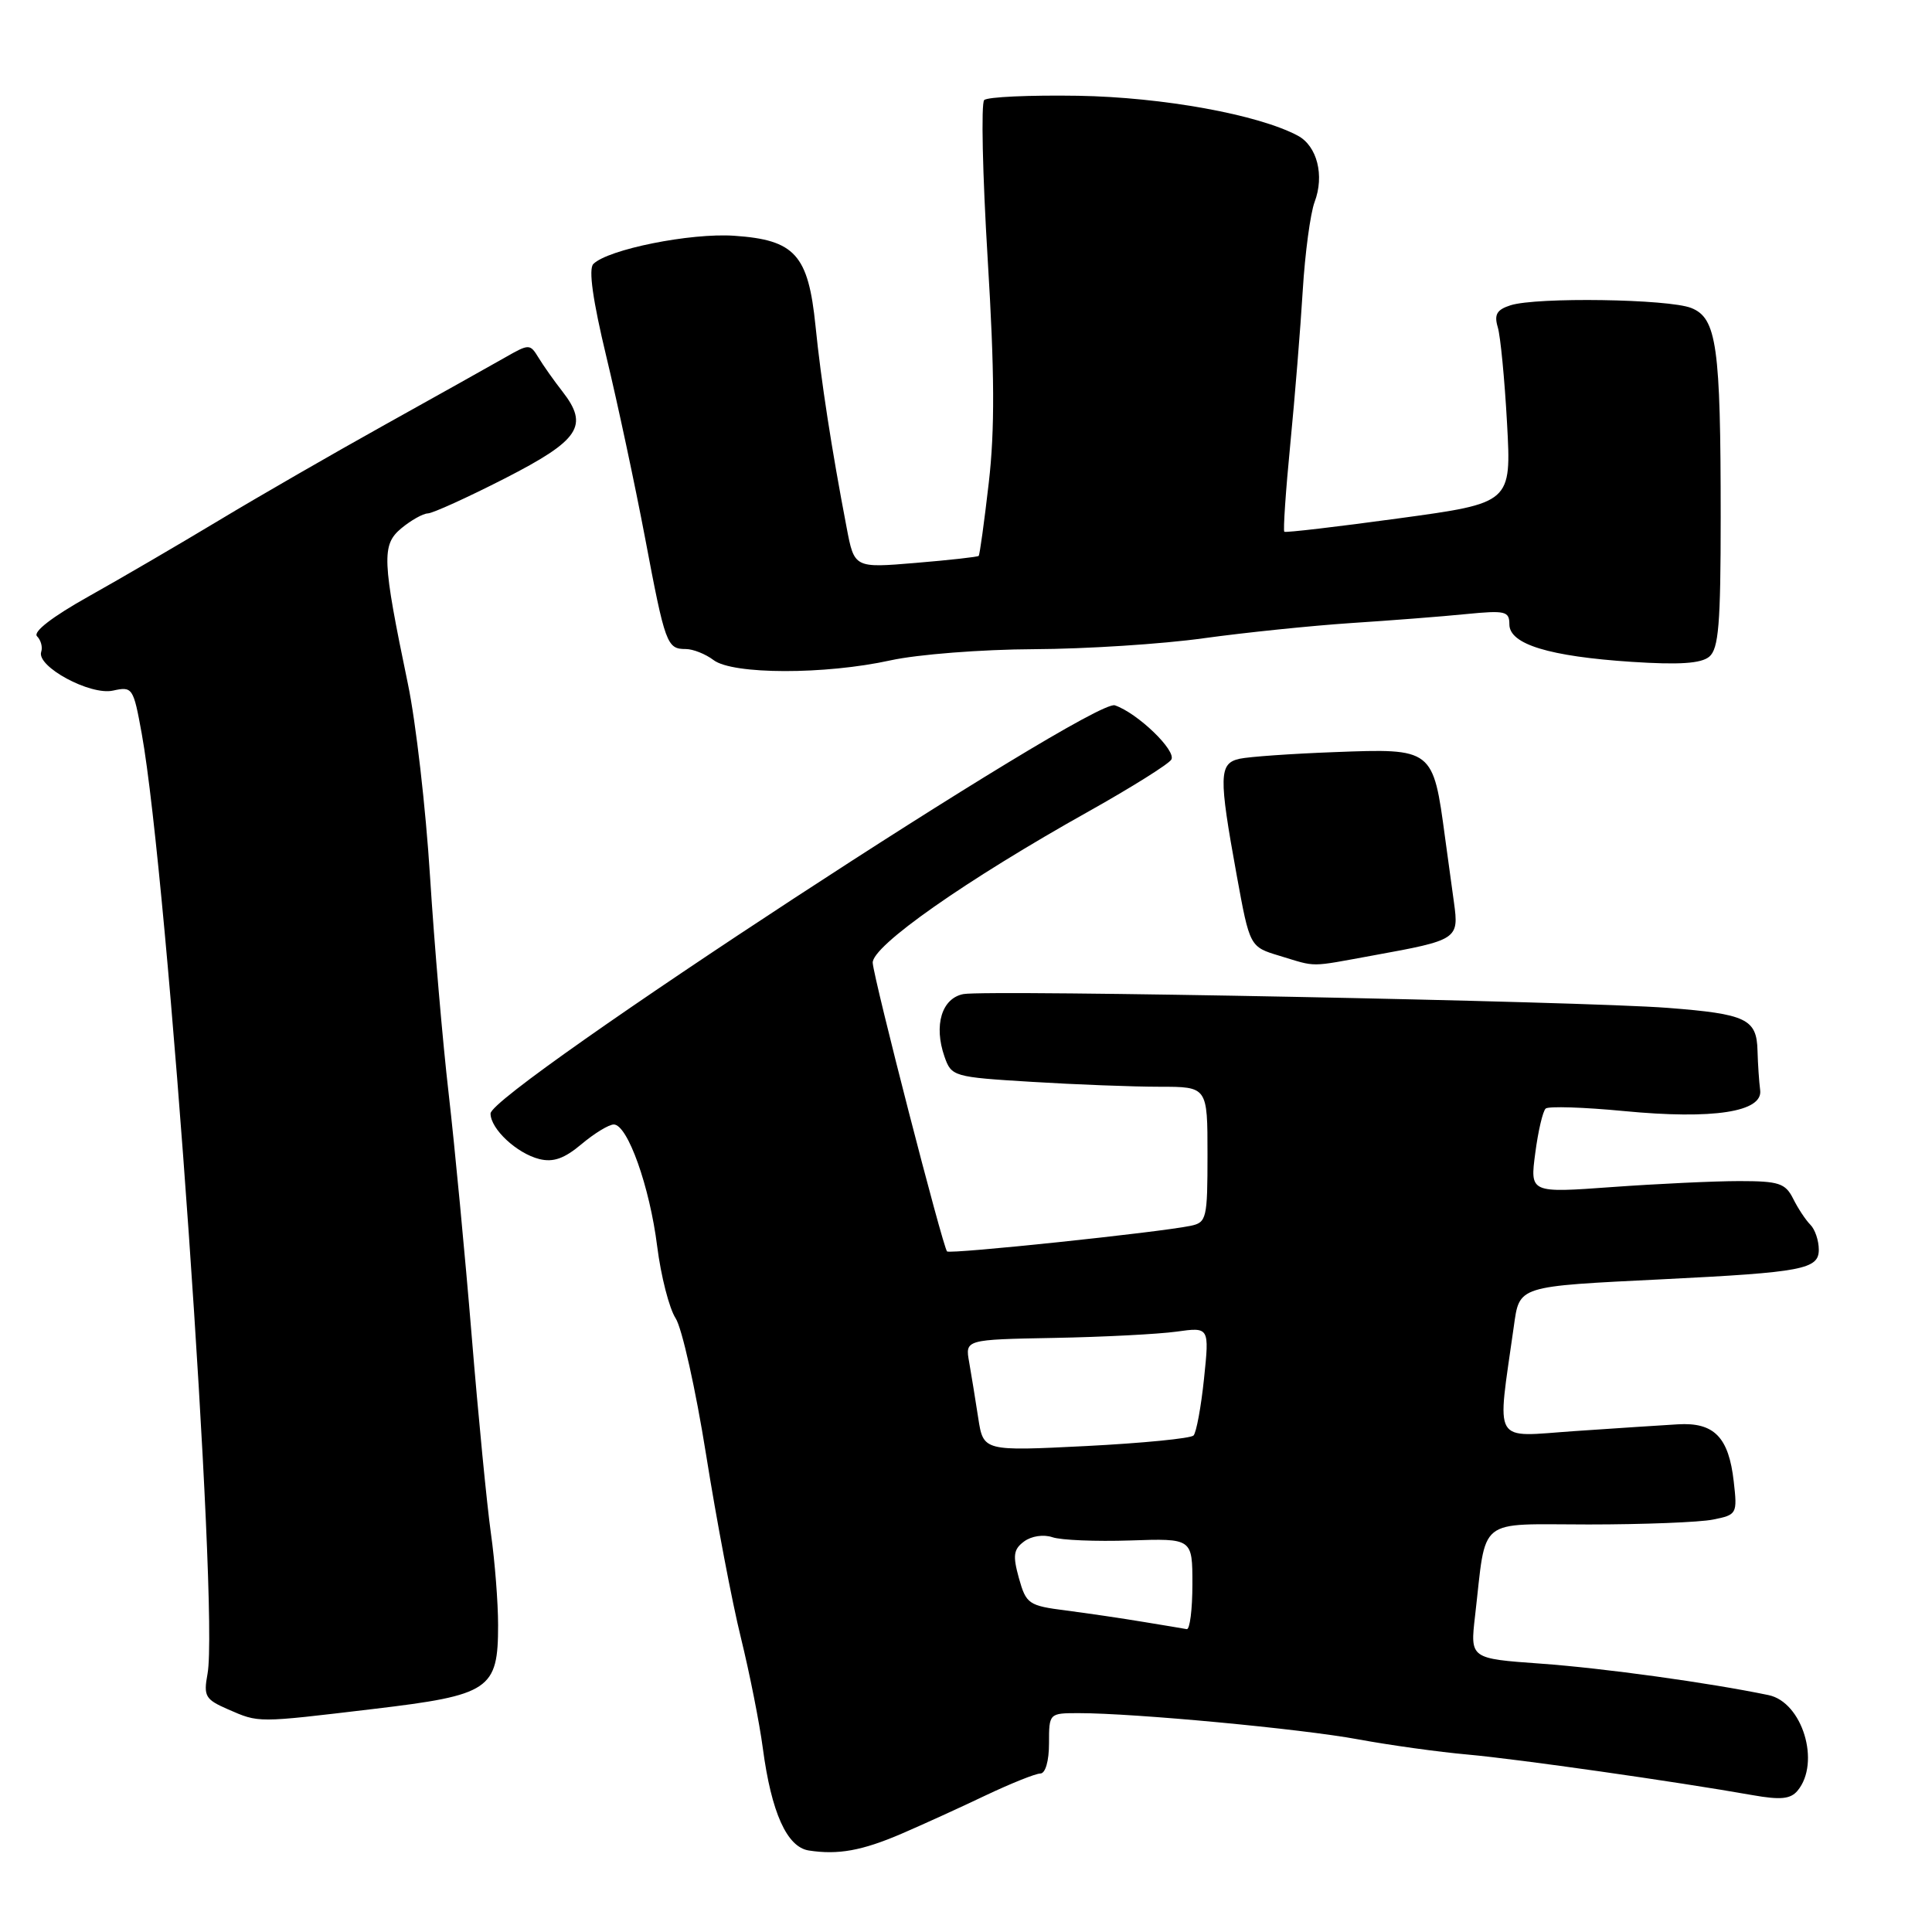 <?xml version="1.0" encoding="UTF-8" standalone="no"?>
<!DOCTYPE svg PUBLIC "-//W3C//DTD SVG 1.1//EN" "http://www.w3.org/Graphics/SVG/1.1/DTD/svg11.dtd" >
<svg xmlns="http://www.w3.org/2000/svg" xmlns:xlink="http://www.w3.org/1999/xlink" version="1.1" viewBox="0 0 256 256">
 <g >
 <path fill="currentColor"
d=" M 119.48 242.97 C 122.24 241.78 127.25 239.50 130.60 237.90 C 133.96 236.31 137.22 235.00 137.85 235.00 C 138.52 235.00 139.00 233.35 139.00 231.00 C 139.00 227.01 139.01 227.00 142.95 227.00 C 150.33 227.00 172.48 229.08 180.00 230.48 C 184.12 231.24 190.65 232.15 194.50 232.49 C 201.17 233.09 222.10 236.07 232.25 237.87 C 235.94 238.52 237.26 238.39 238.19 237.27 C 241.27 233.56 238.83 225.54 234.34 224.61 C 226.45 222.97 212.49 221.04 204.15 220.44 C 194.80 219.77 194.80 219.77 195.45 214.14 C 197.00 200.79 195.50 202.00 210.49 202.00 C 217.78 202.00 225.21 201.71 226.99 201.35 C 230.15 200.72 230.22 200.60 229.73 196.31 C 229.07 190.43 227.13 188.44 222.32 188.73 C 220.22 188.85 214.05 189.26 208.61 189.63 C 197.60 190.39 198.35 191.68 200.58 175.82 C 201.36 170.32 200.90 170.47 220.50 169.50 C 238.85 168.59 241.00 168.18 241.00 165.59 C 241.00 164.38 240.50 162.90 239.88 162.28 C 239.27 161.67 238.24 160.12 237.60 158.83 C 236.57 156.78 235.71 156.50 230.46 156.50 C 227.18 156.50 219.60 156.86 213.62 157.29 C 202.73 158.08 202.73 158.08 203.43 152.79 C 203.81 149.88 204.43 147.23 204.81 146.89 C 205.19 146.56 209.85 146.71 215.17 147.22 C 227.00 148.36 233.63 147.34 233.23 144.44 C 233.09 143.37 232.93 141.03 232.88 139.23 C 232.78 135.01 231.40 134.36 221.00 133.55 C 209.64 132.67 130.79 131.13 127.66 131.72 C 124.79 132.27 123.70 135.85 125.15 140.01 C 126.07 142.64 126.32 142.72 136.70 143.35 C 142.54 143.71 150.17 144.00 153.66 144.00 C 160.00 144.00 160.00 144.00 160.00 152.98 C 160.00 161.49 159.88 161.99 157.75 162.43 C 153.57 163.30 125.88 166.21 125.49 165.82 C 124.93 165.26 115.81 129.86 115.64 127.59 C 115.48 125.39 127.96 116.63 144.35 107.46 C 149.93 104.33 154.81 101.27 155.20 100.66 C 155.93 99.50 150.76 94.50 147.73 93.46 C 144.76 92.44 65.00 144.58 65.00 147.55 C 65.00 149.59 68.48 152.83 71.46 153.58 C 73.31 154.04 74.78 153.52 77.06 151.60 C 78.76 150.17 80.68 149.00 81.33 149.00 C 83.16 149.01 86.09 157.23 87.08 165.15 C 87.58 169.10 88.68 173.38 89.52 174.67 C 90.36 175.95 92.18 184.09 93.56 192.75 C 94.94 201.41 97.01 212.32 98.17 217.00 C 99.32 221.68 100.63 228.27 101.08 231.66 C 102.21 240.17 104.27 244.75 107.17 245.20 C 111.06 245.80 114.22 245.23 119.48 242.97 Z  M 49.46 226.45 C 64.94 224.61 66.00 223.89 66.00 215.33 C 66.00 212.34 65.57 206.87 65.05 203.19 C 64.53 199.51 63.38 187.72 62.50 177.00 C 61.62 166.28 60.25 151.88 59.46 145.00 C 58.66 138.12 57.55 125.13 56.98 116.12 C 56.42 107.11 55.10 95.64 54.05 90.62 C 50.63 74.17 50.54 72.20 53.18 70.00 C 54.46 68.94 56.04 68.05 56.69 68.03 C 57.34 68.01 61.93 65.93 66.88 63.40 C 76.81 58.32 78.07 56.43 74.53 51.88 C 73.41 50.45 71.98 48.42 71.35 47.38 C 70.22 45.54 70.12 45.54 66.85 47.41 C 65.01 48.46 57.88 52.45 51.00 56.28 C 44.12 60.11 34.23 65.81 29.00 68.96 C 23.77 72.11 16.01 76.64 11.74 79.03 C 6.92 81.73 4.33 83.73 4.91 84.31 C 5.42 84.82 5.67 85.75 5.46 86.37 C 4.80 88.31 11.95 92.17 14.96 91.51 C 17.56 90.94 17.67 91.10 18.78 97.21 C 22.25 116.37 29.04 213.35 27.50 221.78 C 26.95 224.76 27.20 225.18 30.20 226.49 C 34.36 228.30 33.92 228.30 49.46 226.45 Z  M 182.00 126.59 C 193.13 124.57 193.33 124.44 192.66 119.60 C 192.35 117.34 191.82 113.47 191.48 111.00 C 189.89 99.16 189.89 99.16 176.81 99.66 C 171.14 99.87 165.49 100.27 164.25 100.54 C 161.51 101.15 161.47 102.79 163.87 115.98 C 165.60 125.46 165.60 125.46 169.55 126.65 C 174.57 128.17 173.33 128.17 182.00 126.59 Z  M 118.00 87.50 C 121.60 86.71 130.07 86.05 137.00 86.02 C 143.88 85.99 154.00 85.34 159.50 84.57 C 165.00 83.81 173.78 82.91 179.00 82.56 C 184.22 82.22 191.09 81.69 194.25 81.37 C 199.46 80.86 200.00 80.98 200.00 82.73 C 200.00 85.37 205.29 86.98 216.23 87.70 C 222.51 88.11 225.39 87.92 226.48 87.02 C 227.73 85.98 228.00 82.71 228.00 68.52 C 228.00 45.85 227.48 42.15 224.10 40.81 C 221.09 39.61 203.61 39.35 200.16 40.45 C 198.34 41.03 197.96 41.67 198.46 43.35 C 198.82 44.53 199.37 50.26 199.69 56.07 C 200.27 66.65 200.27 66.65 185.38 68.68 C 177.20 69.80 170.36 70.60 170.18 70.46 C 170.01 70.32 170.36 65.09 170.97 58.85 C 171.58 52.61 172.32 43.45 172.62 38.50 C 172.92 33.55 173.63 28.27 174.19 26.77 C 175.52 23.26 174.53 19.35 171.97 17.98 C 166.73 15.18 154.07 12.88 142.84 12.69 C 136.43 12.59 130.83 12.84 130.41 13.26 C 129.99 13.68 130.19 23.13 130.87 34.26 C 131.79 49.28 131.83 56.94 131.02 63.95 C 130.42 69.15 129.82 73.52 129.68 73.66 C 129.53 73.80 125.77 74.22 121.31 74.59 C 113.20 75.27 113.20 75.27 112.18 69.89 C 110.19 59.50 108.79 50.44 108.06 43.19 C 107.10 33.74 105.34 31.79 97.29 31.24 C 91.50 30.84 80.56 33.04 78.62 34.98 C 77.96 35.64 78.55 39.80 80.34 47.24 C 81.83 53.43 84.14 64.24 85.47 71.25 C 88.14 85.39 88.37 86.00 90.87 86.00 C 91.83 86.00 93.49 86.66 94.56 87.47 C 97.10 89.39 109.33 89.41 118.00 87.50 Z  M 151.50 214.91 C 148.75 214.45 144.14 213.77 141.26 213.40 C 136.29 212.76 135.97 212.54 135.01 209.11 C 134.18 206.11 134.29 205.29 135.70 204.25 C 136.67 203.53 138.27 203.29 139.45 203.69 C 140.58 204.08 145.21 204.27 149.75 204.12 C 158.00 203.84 158.00 203.84 158.00 209.92 C 158.00 213.26 157.66 215.94 157.25 215.87 C 156.84 215.79 154.25 215.36 151.50 214.91 Z  M 129.62 187.89 C 129.25 185.48 128.71 182.15 128.42 180.50 C 127.88 177.50 127.88 177.50 139.69 177.28 C 146.19 177.16 153.47 176.78 155.88 176.45 C 160.25 175.84 160.25 175.84 159.54 182.67 C 159.15 186.43 158.52 189.82 158.15 190.21 C 157.78 190.60 151.36 191.23 143.89 191.61 C 130.30 192.29 130.30 192.29 129.62 187.89 Z "/>
</g>
</svg>